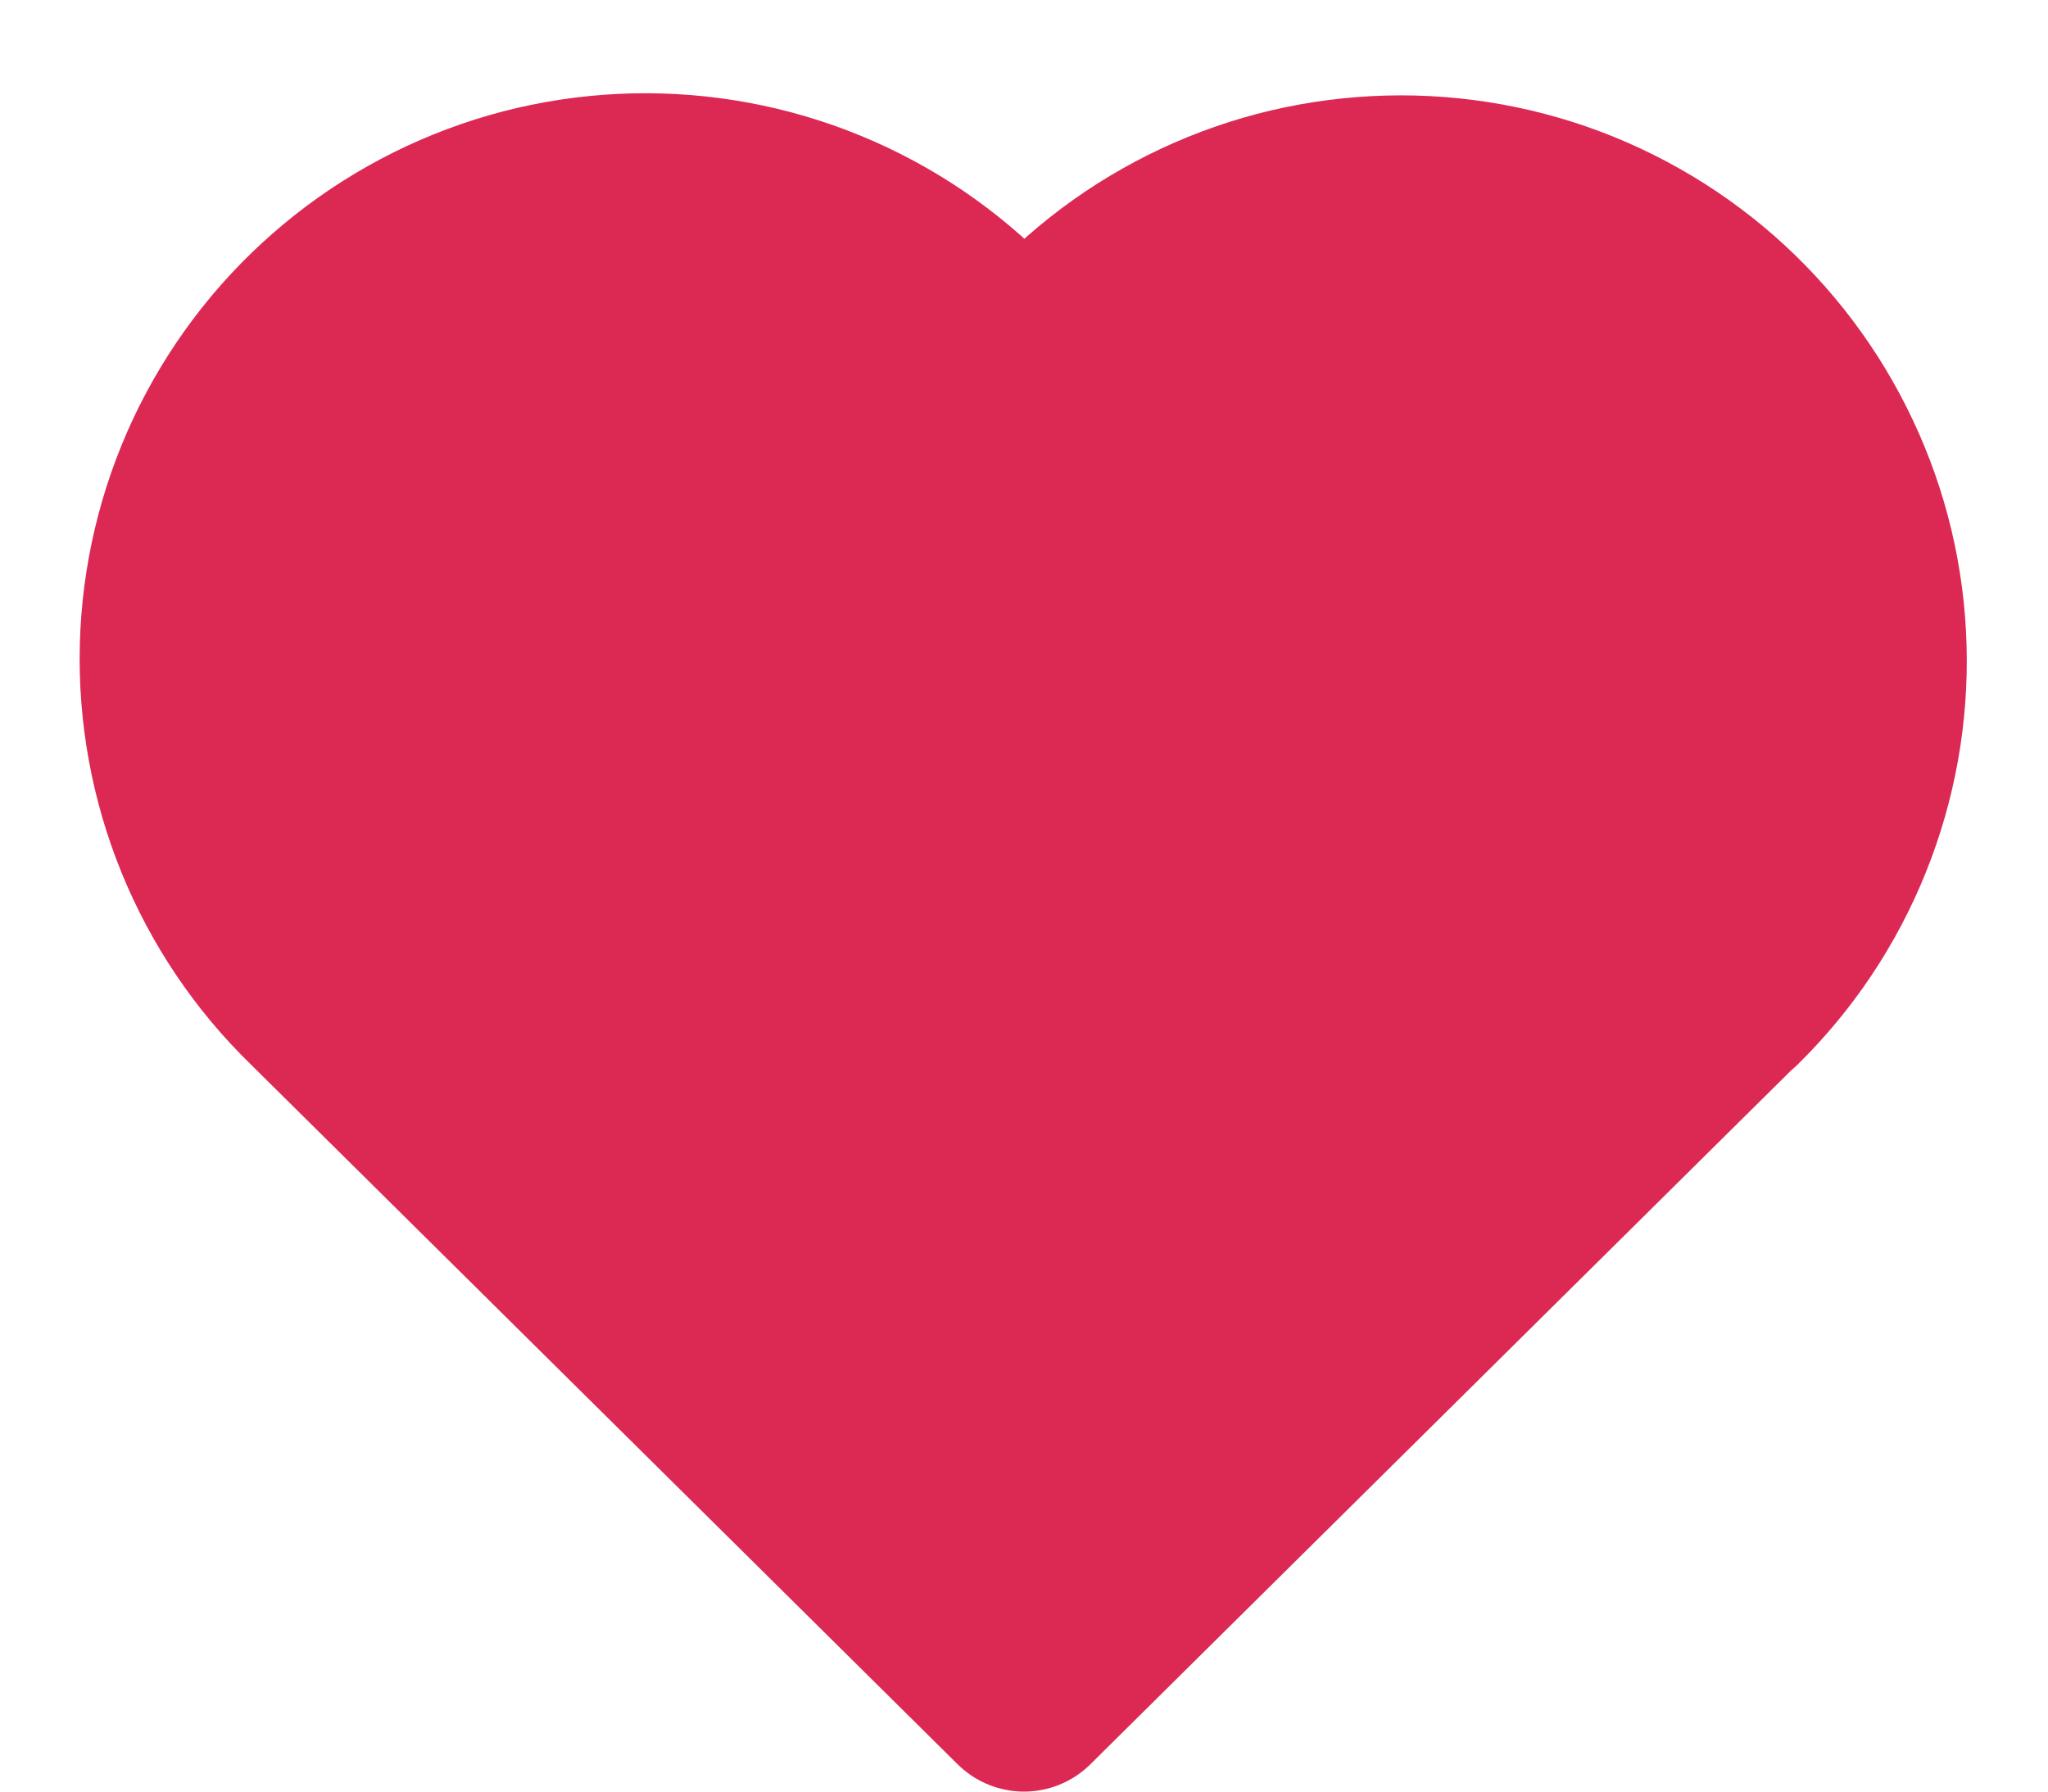 <svg width="16" height="14" viewBox="0 0 21 19" fill="none" xmlns="http://www.w3.org/2000/svg">
    <path
        d="M18 10.572L10.5 18L3 10.572C2.505 10.091 2.116 9.512 1.856 8.873C1.596 8.233 1.471 7.547 1.489 6.857C1.507 6.167 1.668 5.488 1.961 4.863C2.255 4.239 2.674 3.681 3.194 3.227C3.713 2.772 4.321 2.43 4.979 2.221C5.637 2.013 6.331 1.944 7.017 2.017C7.704 2.09 8.368 2.305 8.967 2.647C9.566 2.989 10.088 3.452 10.5 4.006C10.914 3.456 11.436 2.997 12.035 2.659C12.634 2.32 13.297 2.108 13.981 2.038C14.665 1.967 15.357 2.038 16.013 2.246C16.669 2.455 17.274 2.797 17.792 3.25C18.309 3.704 18.727 4.259 19.02 4.882C19.314 5.505 19.475 6.181 19.494 6.869C19.514 7.557 19.391 8.241 19.134 8.879C18.877 9.518 18.491 10.096 18 10.578"
        fill="#DC2954" />
    <path
        d="M18 10.572L10.5 18L3 10.572C2.505 10.091 2.116 9.512 1.856 8.873C1.596 8.233 1.471 7.547 1.489 6.857C1.507 6.167 1.668 5.488 1.961 4.863C2.255 4.239 2.674 3.681 3.194 3.227C3.713 2.772 4.321 2.43 4.979 2.221C5.637 2.013 6.331 1.944 7.017 2.017C7.704 2.09 8.368 2.305 8.967 2.647C9.566 2.989 10.088 3.452 10.5 4.006C10.914 3.456 11.436 2.997 12.035 2.659C12.634 2.32 13.297 2.108 13.981 2.038C14.665 1.967 15.357 2.038 16.013 2.246C16.669 2.455 17.274 2.797 17.792 3.25C18.309 3.704 18.727 4.259 19.02 4.882C19.314 5.505 19.475 6.181 19.494 6.869C19.514 7.557 19.391 8.241 19.134 8.879C18.877 9.518 18.491 10.096 18 10.578"
        stroke="#DC2954" stroke-width="2" stroke-linecap="round" stroke-linejoin="round" />
</svg>